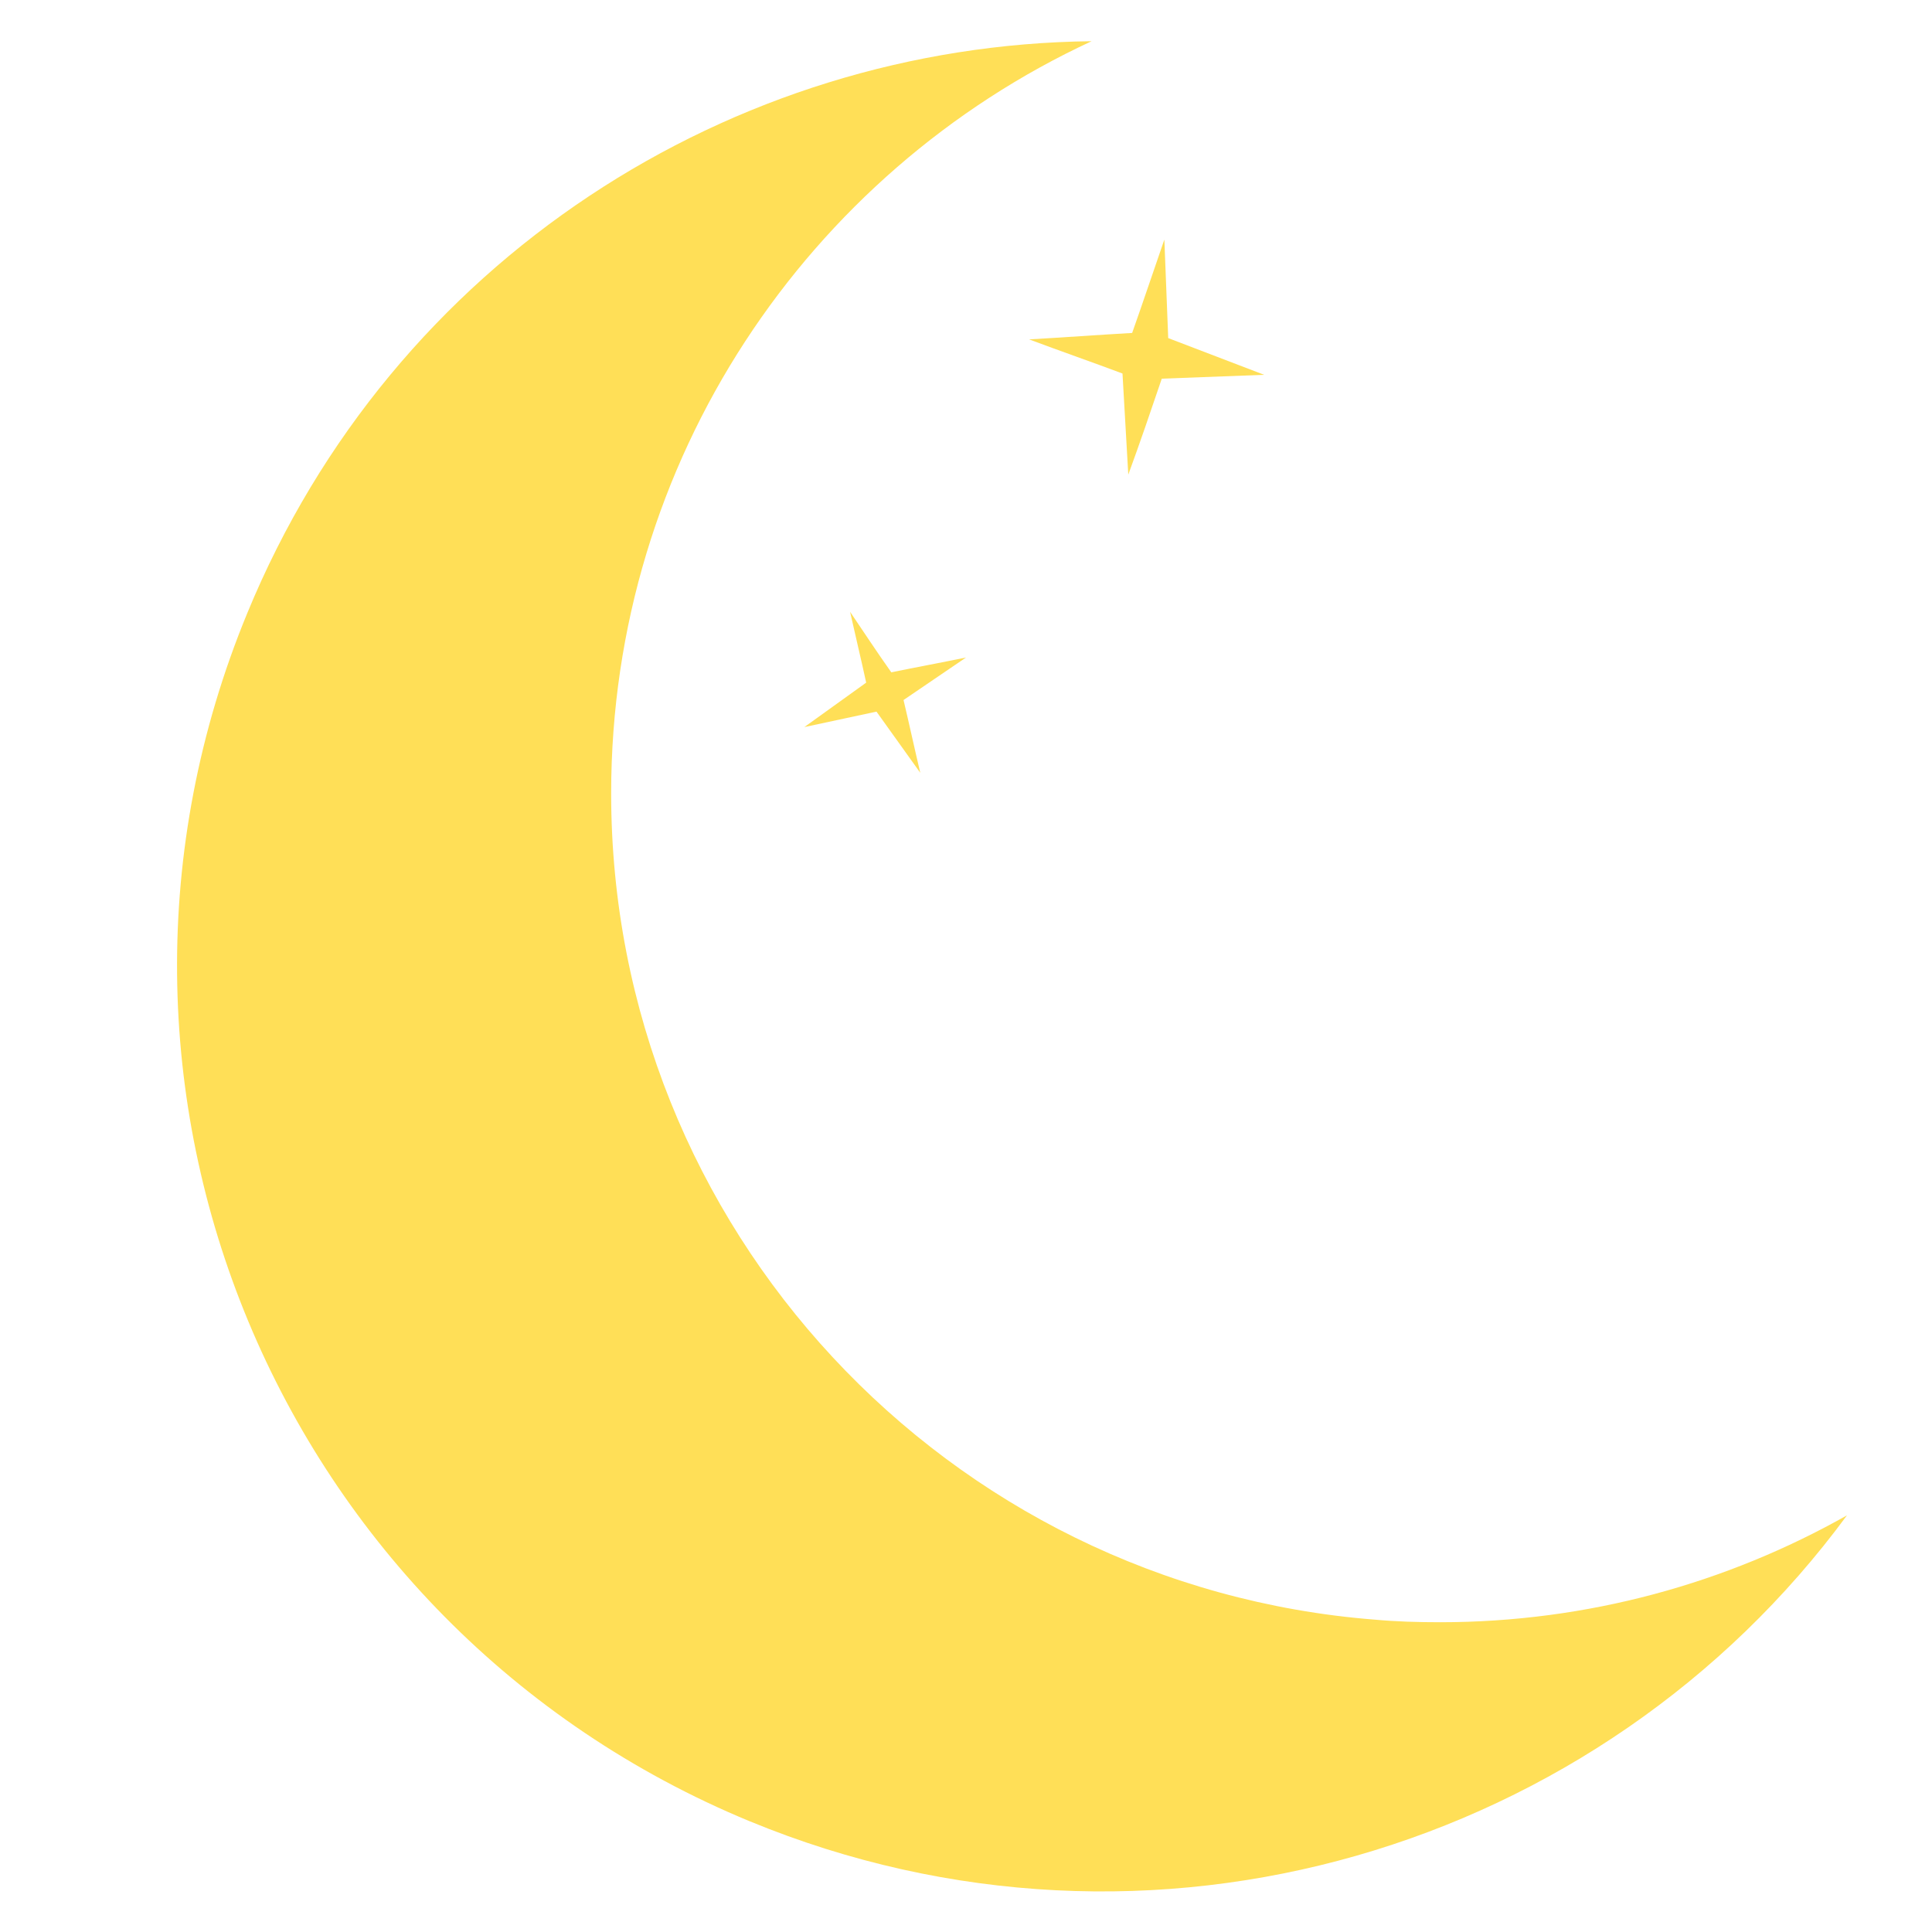 <?xml version="1.0" encoding="utf-8"?>
<!-- Generator: Adobe Illustrator 25.2.1, SVG Export Plug-In . SVG Version: 6.00 Build 0)  -->
<svg version="1.1" id="Layer_1" xmlns="http://www.w3.org/2000/svg" xmlns:xlink="http://www.w3.org/1999/xlink" x="0px" y="0px"
	 viewBox="0 0 300 300" style="enable-background:new 0 0 300 300;" xml:space="preserve">
<style type="text/css">
	.st0{fill:#FFDF57;}
	
	@keyframes little-star-rotation {
		0% {
			transform: rotate(0deg);
			opacity: 0;
			}
		50% {
			transform: rotate(179.5deg);
			opacity: 1;
			}
		100%{
			transform: rotate(0deg);
			opacity: 0;
		}
		}

		@keyframes big-star-rotation {
		0% {
			transform: rotate(359deg);
			opacity: 0;
			}
		50% {
			transform: rotate(150.5deg);
			opacity: 1;
			}
		100%{
			transform: rotate(269deg);
			opacity: 0;
		}
		}
	
	#littlestar{
		animation: little-star-rotation 2.5s infinite linear;
		position:fixed;
		transform-origin:center;
		transform-box:fill-box;
		animation-delay:.5s
	}

	#big-star{
		animation: big-star-rotation 2.5s infinite linear;
		position:fixed;
		transform-origin:center;
		transform-box:fill-box;
	}
	}

</style>
<path class="st0" d="M223.6,251.9c-3.4,0-6.8-0.1-10.1-0.4c-66.4-5.2-118.6-60.7-118.6-128.3c0-51.8,30.6-96.4,74.6-116.8
	c0,0,0,0,0,0C113.7,7,61,40.3,38.4,95.2c-30.3,73.4,4.7,157.3,78,187.6c62.3,25.7,132.2,4.4,170.4-47.5
	C268.2,245.8,246.6,251.9,223.6,251.9z"/>
<path id="littlestar" class="st0" d="M175.2,73.7c-0.3-5.2-0.6-10.5-0.9-15.7c-4.8-1.8-9.7-3.5-14.5-5.3c5.3-0.3,10.7-0.7,16-1
	c1.7-4.8,3.3-9.6,5-14.5c0.2,5.1,0.4,10.2,0.6,15.3c5,1.9,9.9,3.8,14.9,5.7c-5.3,0.2-10.6,0.4-15.9,0.6
	C178.7,63.8,177,68.8,175.2,73.7z"/>
<path id="big-star" class="st0" d="M142.9,120c-2.3-3.2-4.5-6.3-6.8-9.5c-3.7,0.8-7.5,1.6-11.2,2.4c3.2-2.3,6.4-4.6,9.6-6.9
	c-0.8-3.7-1.7-7.4-2.5-11c2.1,3.1,4.2,6.3,6.4,9.4c3.9-0.8,7.7-1.5,11.6-2.3c-3.2,2.2-6.5,4.4-9.7,6.6
	C141.2,112.5,142,116.2,142.9,120z"/>
</svg>